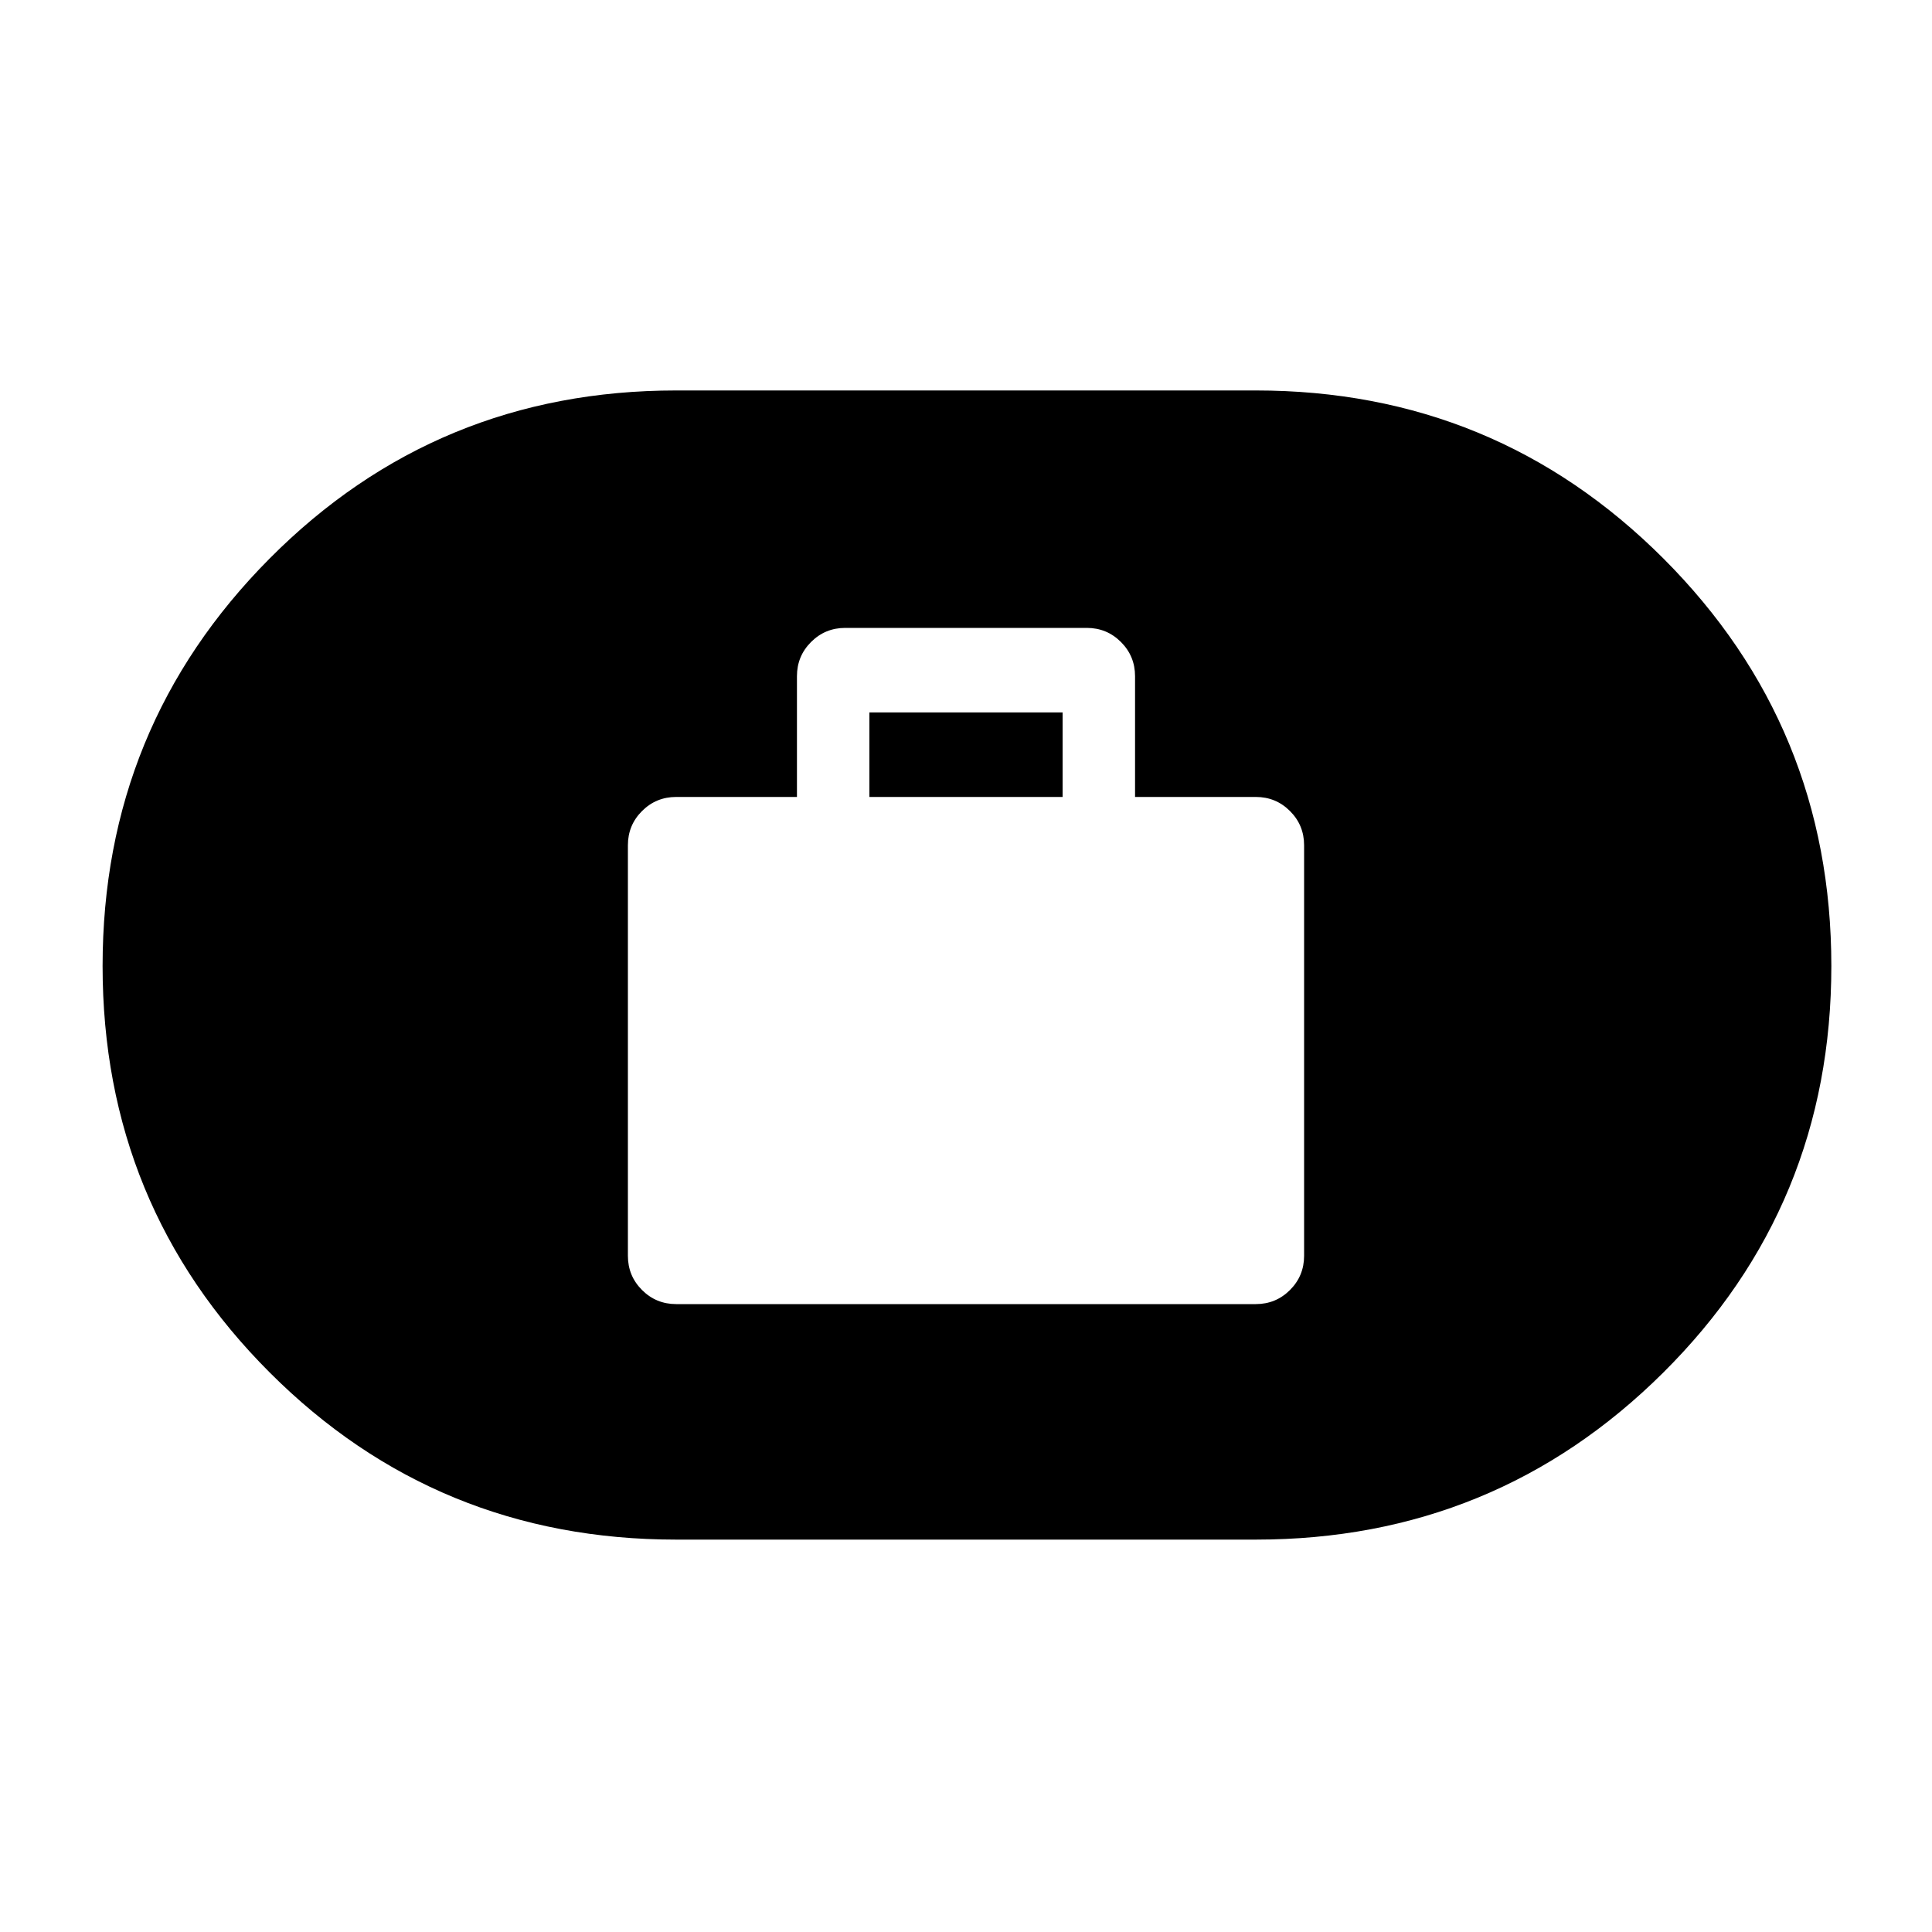 <svg xmlns="http://www.w3.org/2000/svg" height="20" width="20"><path d="M7 13.5h6q.208 0 .354-.146T13.5 13V8.75q0-.208-.146-.354T13 8.25h-1.25V7q0-.208-.146-.354T11.25 6.5h-2.5q-.208 0-.354.146T8.25 7v1.25H7q-.208 0-.354.146T6.5 8.75V13q0 .208.146.354T7 13.5Zm2-5.25v-.875h2v.875Zm-2 7.688q-2.479 0-4.208-1.73-1.73-1.729-1.73-4.208t1.73-4.219Q4.521 4.042 7 4.042h6q2.479 0 4.219 1.739 1.739 1.74 1.739 4.219t-1.739 4.208q-1.74 1.73-4.219 1.73Z"/></svg>